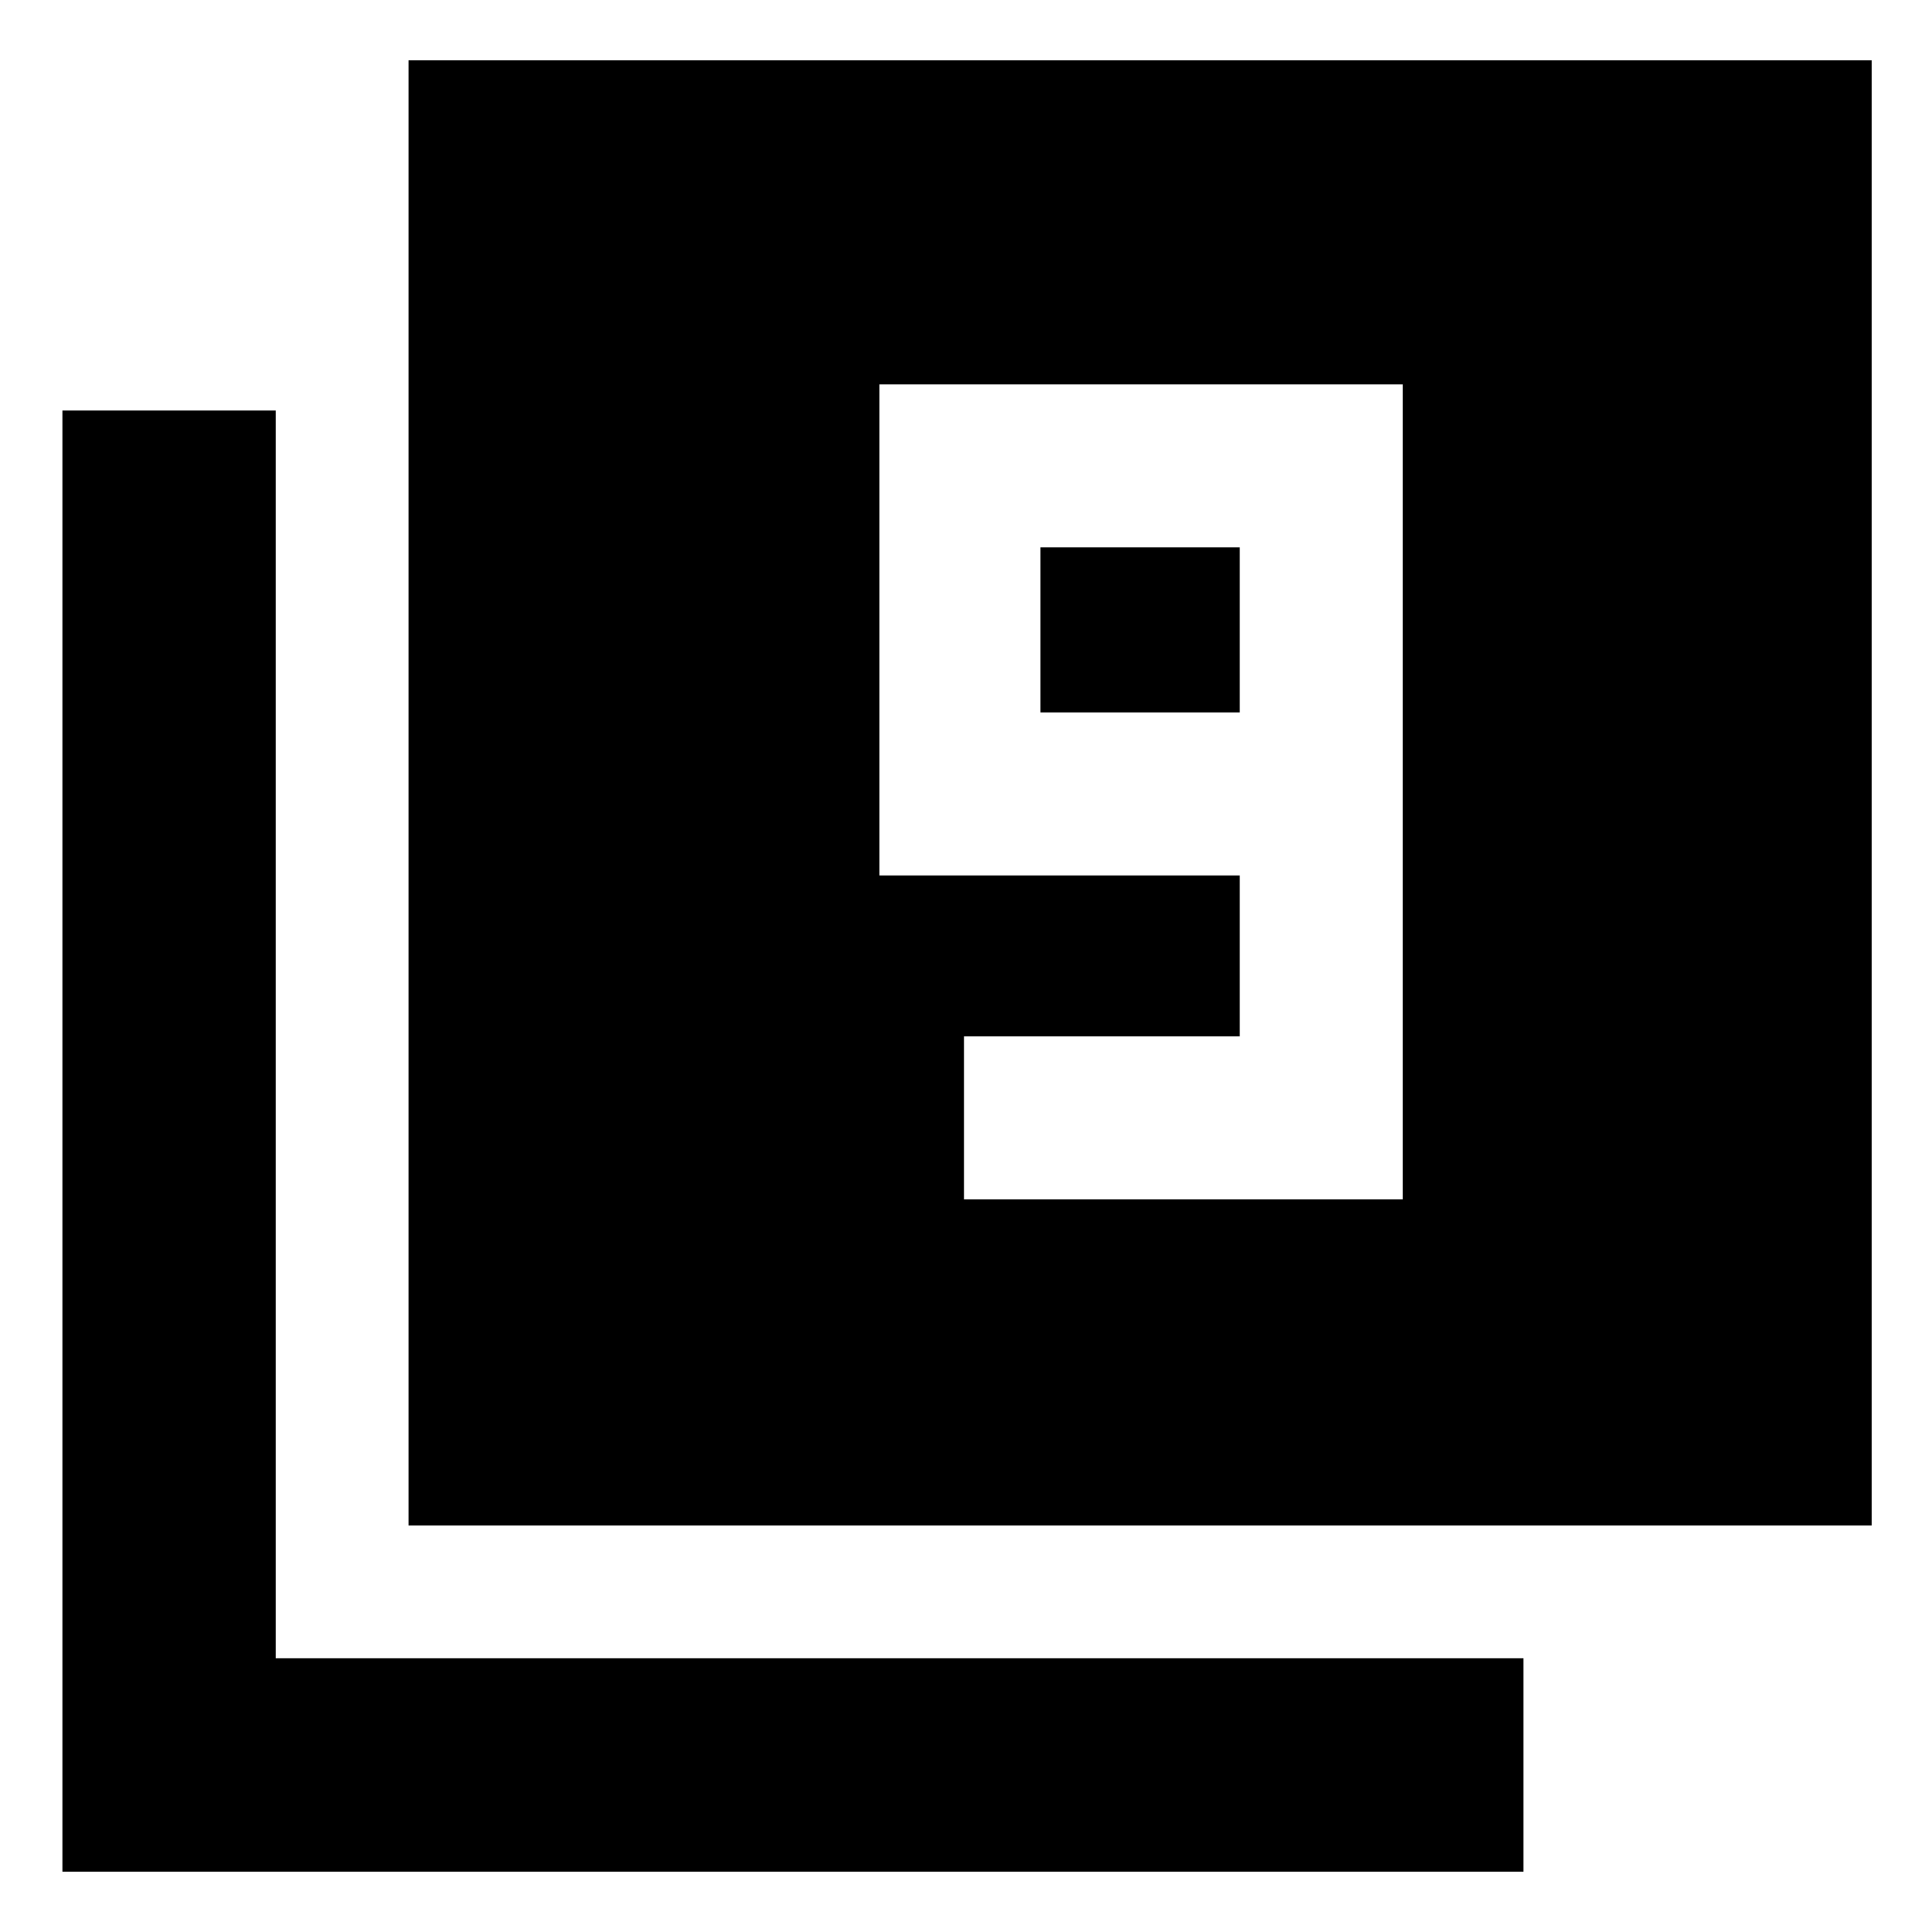 <svg xmlns="http://www.w3.org/2000/svg" height="40" width="40"><path d="M19.958 24.833H29.042V7.958H18.208V18.125H25.667V21.458H19.958ZM25.667 14.75H21.542V11.333H25.667ZM8.458 31.583V1.25H38.75V31.583ZM1.292 38.75V8.5H5.708V34.333H31.542V38.75Z"/></svg>